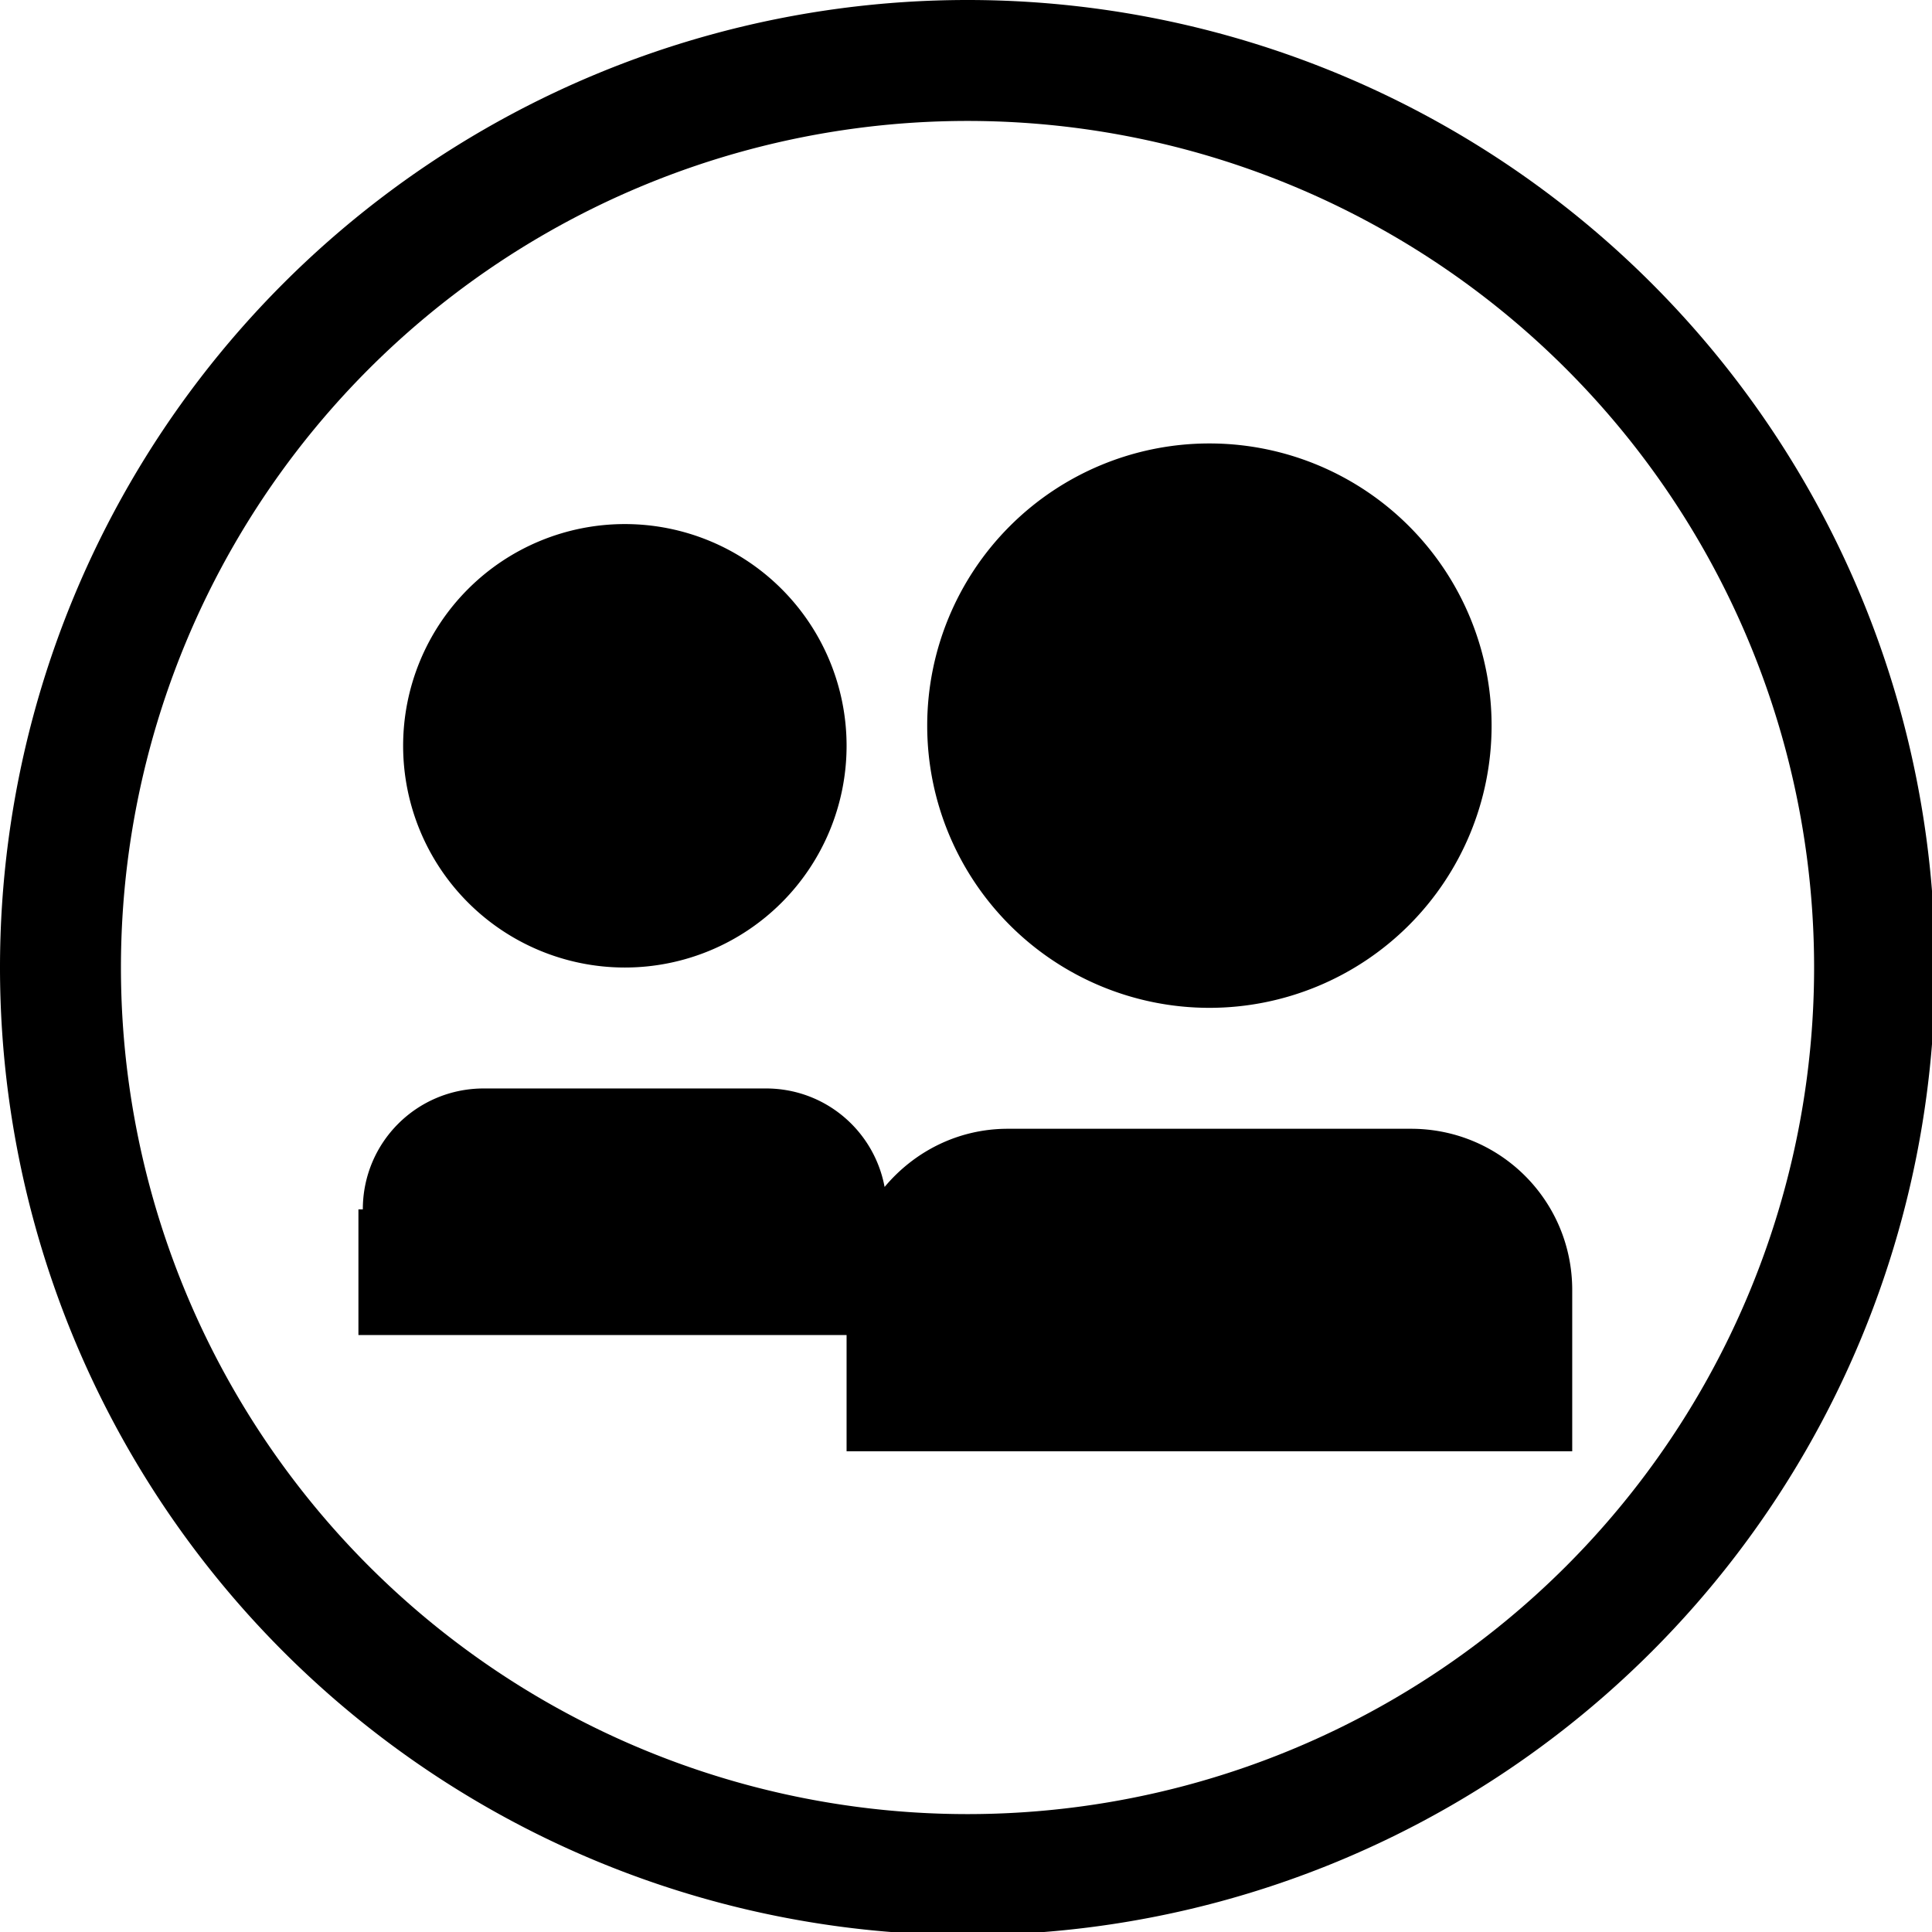 <?xml version="1.0" encoding="UTF-8" standalone="no"?>
<svg
   xmlns:dc="http://purl.org/dc/elements/1.1/"
   xmlns:cc="http://creativecommons.org/ns#"
   xmlns:rdf="http://www.w3.org/1999/02/22-rdf-syntax-ns#"
   xmlns:svg="http://www.w3.org/2000/svg"
   xmlns="http://www.w3.org/2000/svg"
   xmlns:sodipodi="http://sodipodi.sourceforge.net/DTD/sodipodi-0.dtd"
   xmlns:inkscape="http://www.inkscape.org/namespaces/inkscape"
   width="48"
   height="48"
   viewBox="0 0 12.7 12.7"
   version="1.1"
   id="svg4"
   sodipodi:docname="system-users.svg"
   inkscape:version="0.92.5 (2060ec1f9f, 2020-04-08)">
  <defs
     id="defs8">
    <style
       id="current-color-scheme"
       type="text/css">
      .ColorScheme-Text {
        color:#000000;
      }
  </style>
  </defs>
  <path
     class="ColorScheme-Text"
     style="fill:currentColor"
     d="M 24 0 A 24 24 0 0 0 0 24 A 24 24 0 0 0 24 48 A 24 24 0 0 0 48 24 A 24 24 0 0 0 24 0 z M 24 3 A 21 21 0 0 1 45 24 A 21 21 0 0 1 24 45 A 21 21 0 0 1 3 24 A 21 21 0 0 1 24 3 z M 30 11 A 7 7 0 0 0 23 18 A 7 7 0 0 0 30 25 A 7 7 0 0 0 37 18 A 7 7 0 0 0 30 11 z M 15.5 13 A 5.5 5.5 0 0 0 10 18.5 A 5.5 5.5 0 0 0 15.5 24 A 5.5 5.5 0 0 0 21 18.5 A 5.5 5.5 0 0 0 15.5 13 z M 12 27 C 10.338 27 9 28.338 9 30 L 8.891 30 L 8.891 33.117 L 21 33.117 L 21 36 L 39 36 L 39 32 C 39 29.784 37.216 28 35 28 L 25 28 C 23.764 28 22.676 28.567 21.943 29.443 C 21.683 28.05 20.471 27 19 27 L 12 27 z "
     transform="scale(0.265)"
     id="path823" />
</svg>
